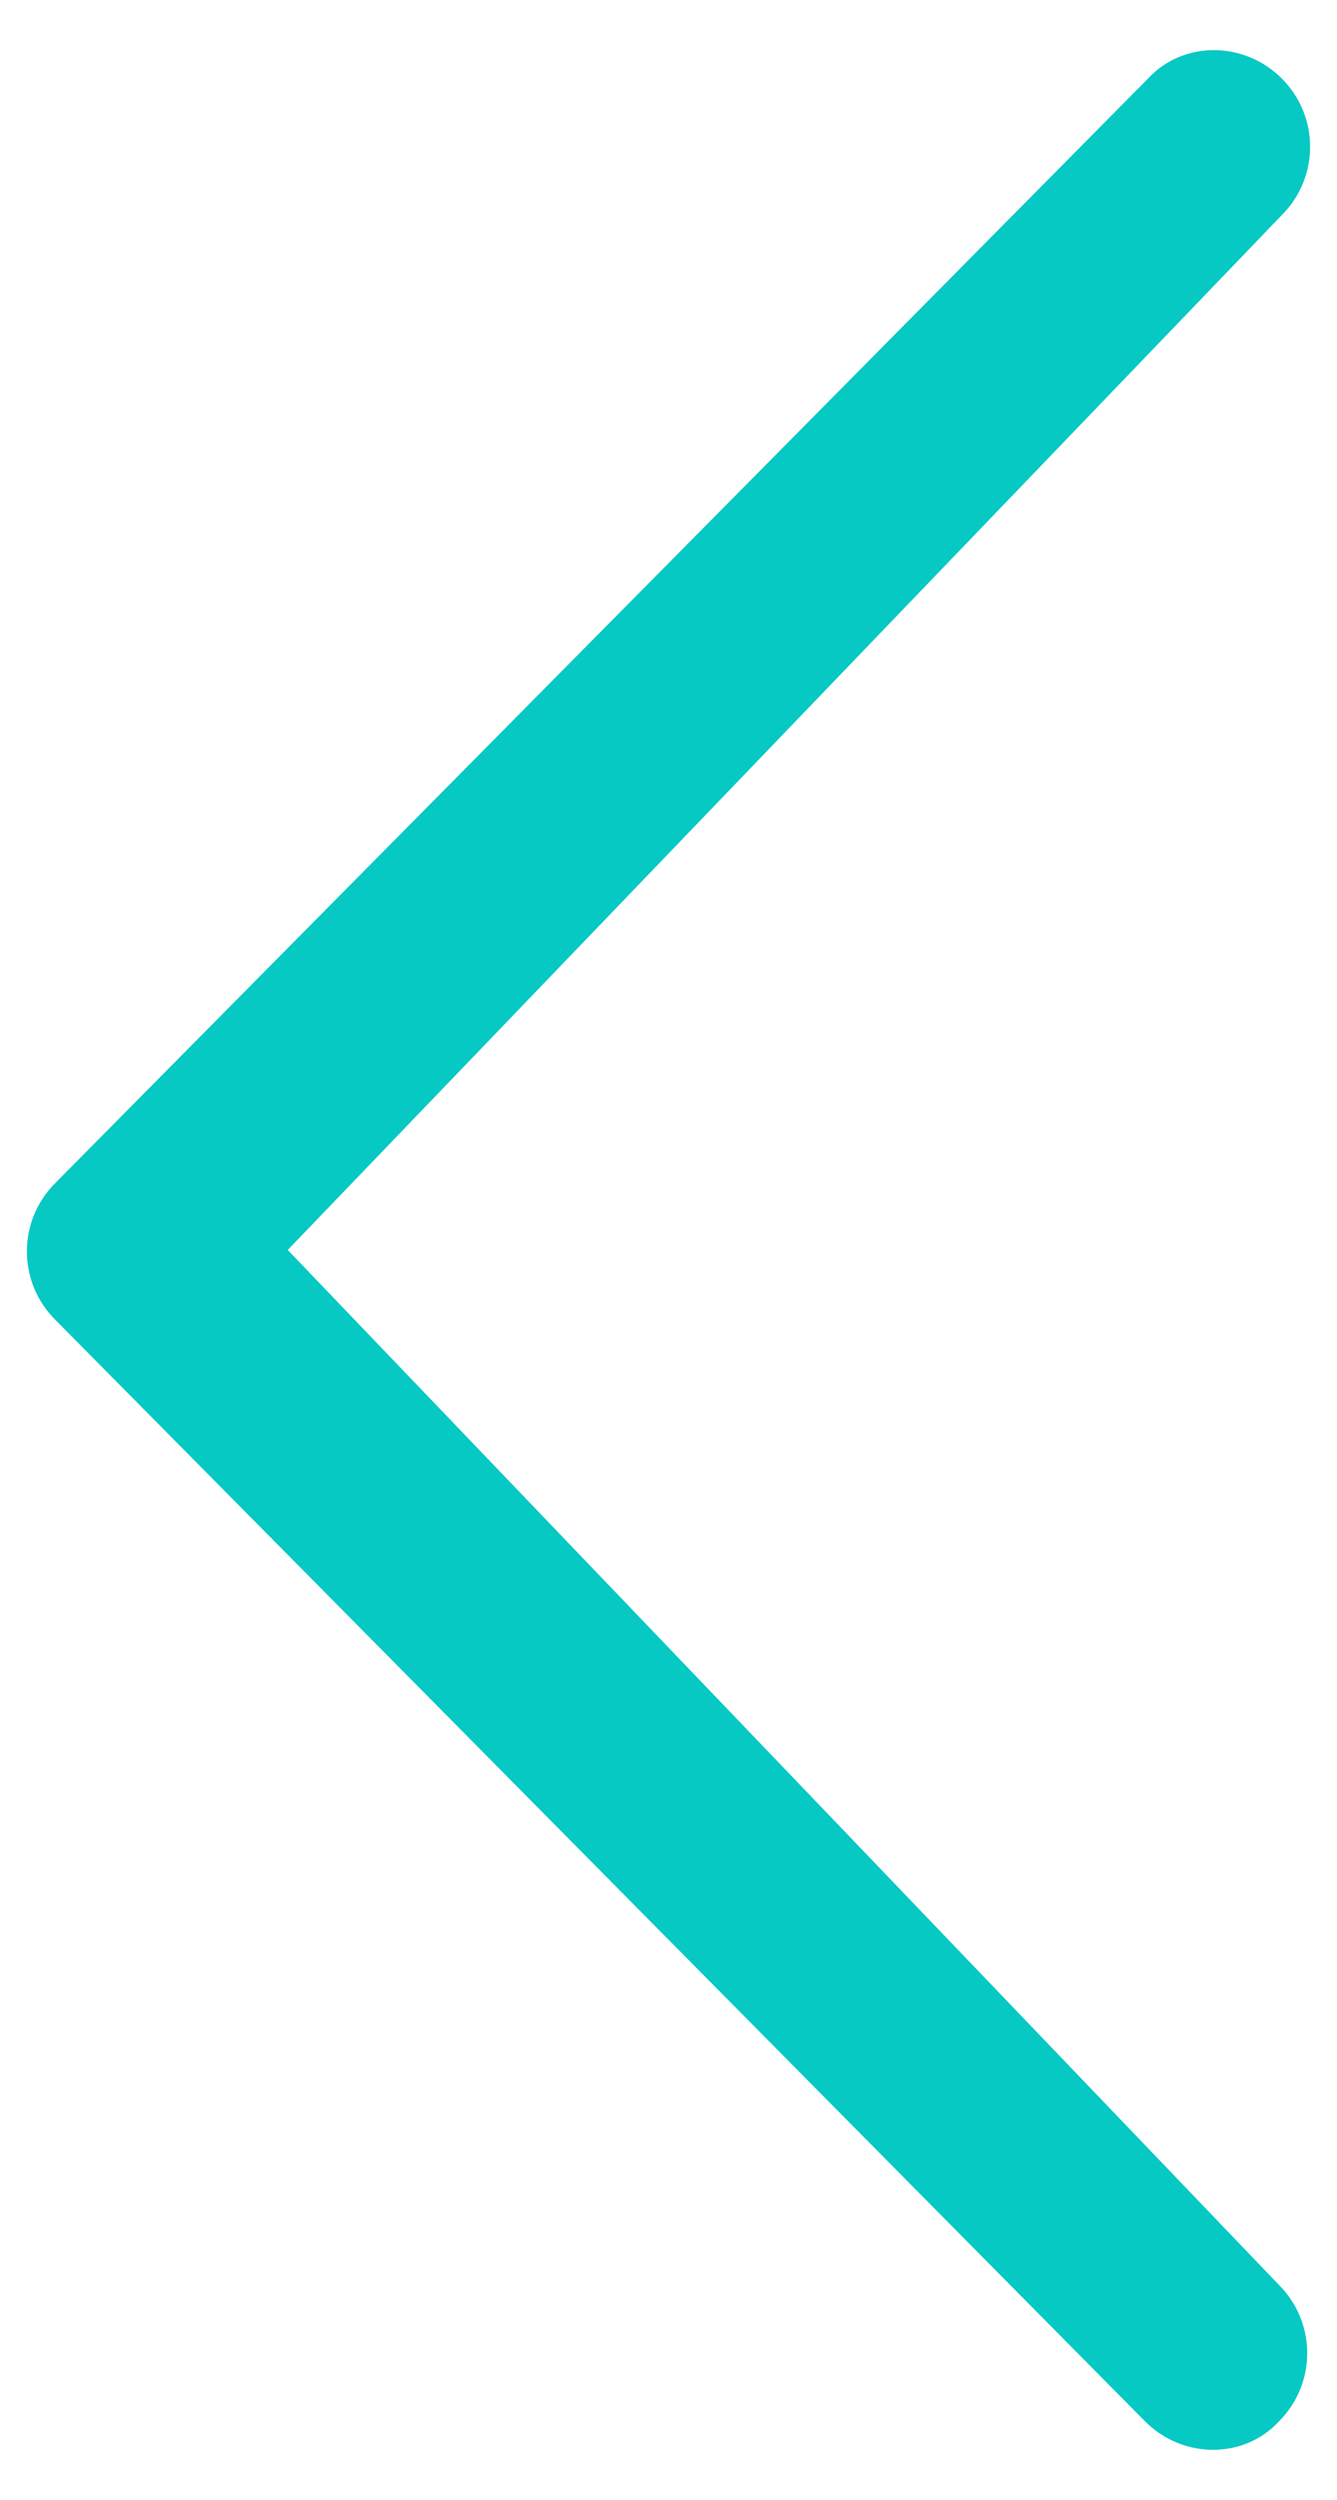 <?xml version="1.0" encoding="utf-8"?>
<!-- Generator: Adobe Illustrator 23.0.1, SVG Export Plug-In . SVG Version: 6.00 Build 0)  -->
<svg version="1.1" id="Capa_1" xmlns="http://www.w3.org/2000/svg" xmlns:xlink="http://www.w3.org/1999/xlink" x="0px" y="0px"
	 viewBox="0 0 46 86" style="enable-background:new 0 0 46 86;" xml:space="preserve">
<style type="text/css">
	.st0{fill:#06C9C3;}
</style>
<path class="st0" d="M44.1,7.4c1.3-1.3,1.3-3.4,0-4.7c-1.3-1.3-3.4-1.3-4.6,0L1.9,40.7c-1.3,1.3-1.3,3.4,0,4.7l37.5,37.9
	c1.3,1.3,3.4,1.3,4.6,0c1.3-1.3,1.3-3.4,0-4.7L9.9,43L44.1,7.4z"/>
</svg>

